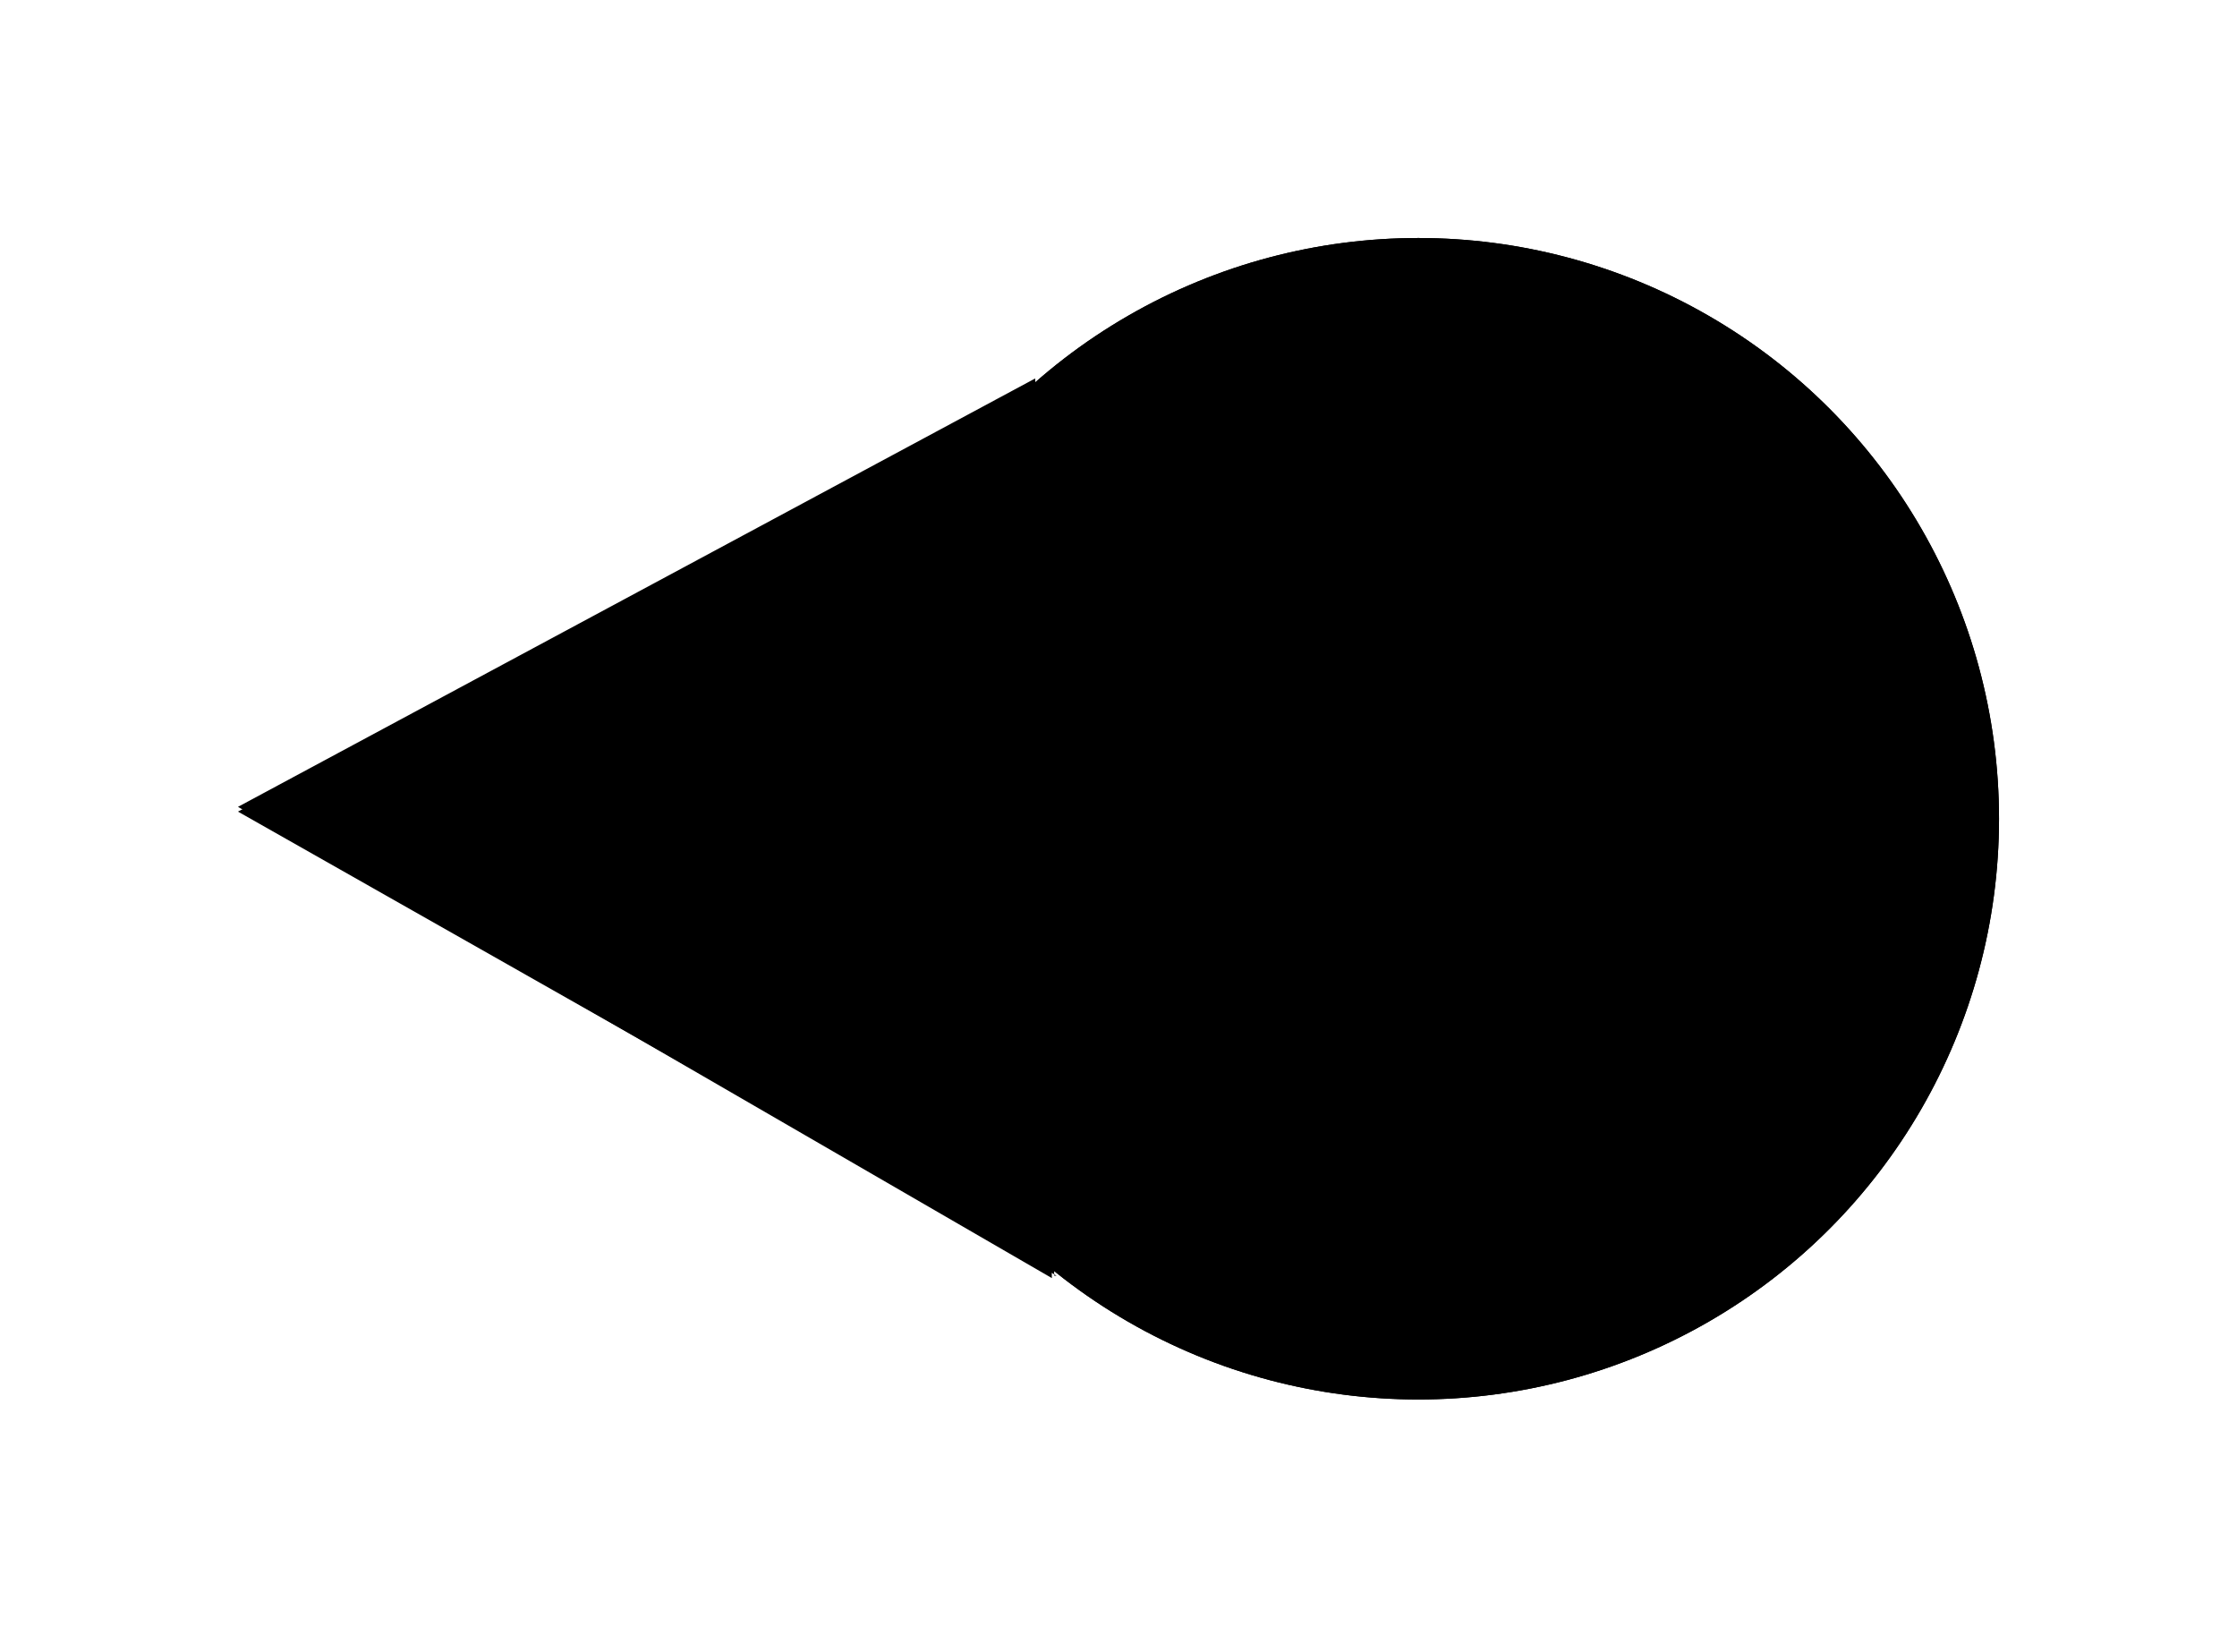 ﻿<?xml version="1.0" encoding="utf-8" standalone="yes"?>
<?xml-stylesheet href="SVGStyle.css" type="text/css"?>
<svg xmlns="http://www.w3.org/2000/svg" version="1.2" baseProfile="tiny" xml:space="preserve" style="shape-rendering:geometricPrecision; fill-rule:evenodd;" width="9.4mm" height="6.94mm" viewBox="-5.96 -5.94 9.4 6.94">
  <title>RadioCallingInPoint_b_2</title>
  <desc>pattern of symbol</desc>
  <rect class="symbolBox layout" fill="none" x="-5.96" y="1" height="6.94" width="9.4" />
  <rect class="svgBox layout" fill="none" x="-5.96" y="-5.94" height="6.94" width="9.4" />
  <path d=" M -1.54,-0.57 L -4.96,-2.55 L -1.61,-4.35 L -1.54,-0.57" class="fTESTA" style="stroke-width:0.64;" />
  <path d=" M -1.52,-0.58 L -4.96,-2.53 L -1.6,-4.33 L -1.53,-0.58" class="sl f0 sLITRD" style="stroke-width:0.64;" />
  <circle cx="0" cy="-2.5" r="2.44" class="fDNGHL" style="stroke-width:0.64" />
  <circle cx="0" cy="-2.5" r="2.44" class="sl f0 sTESTA" style="stroke-width:0.64" />
</svg>